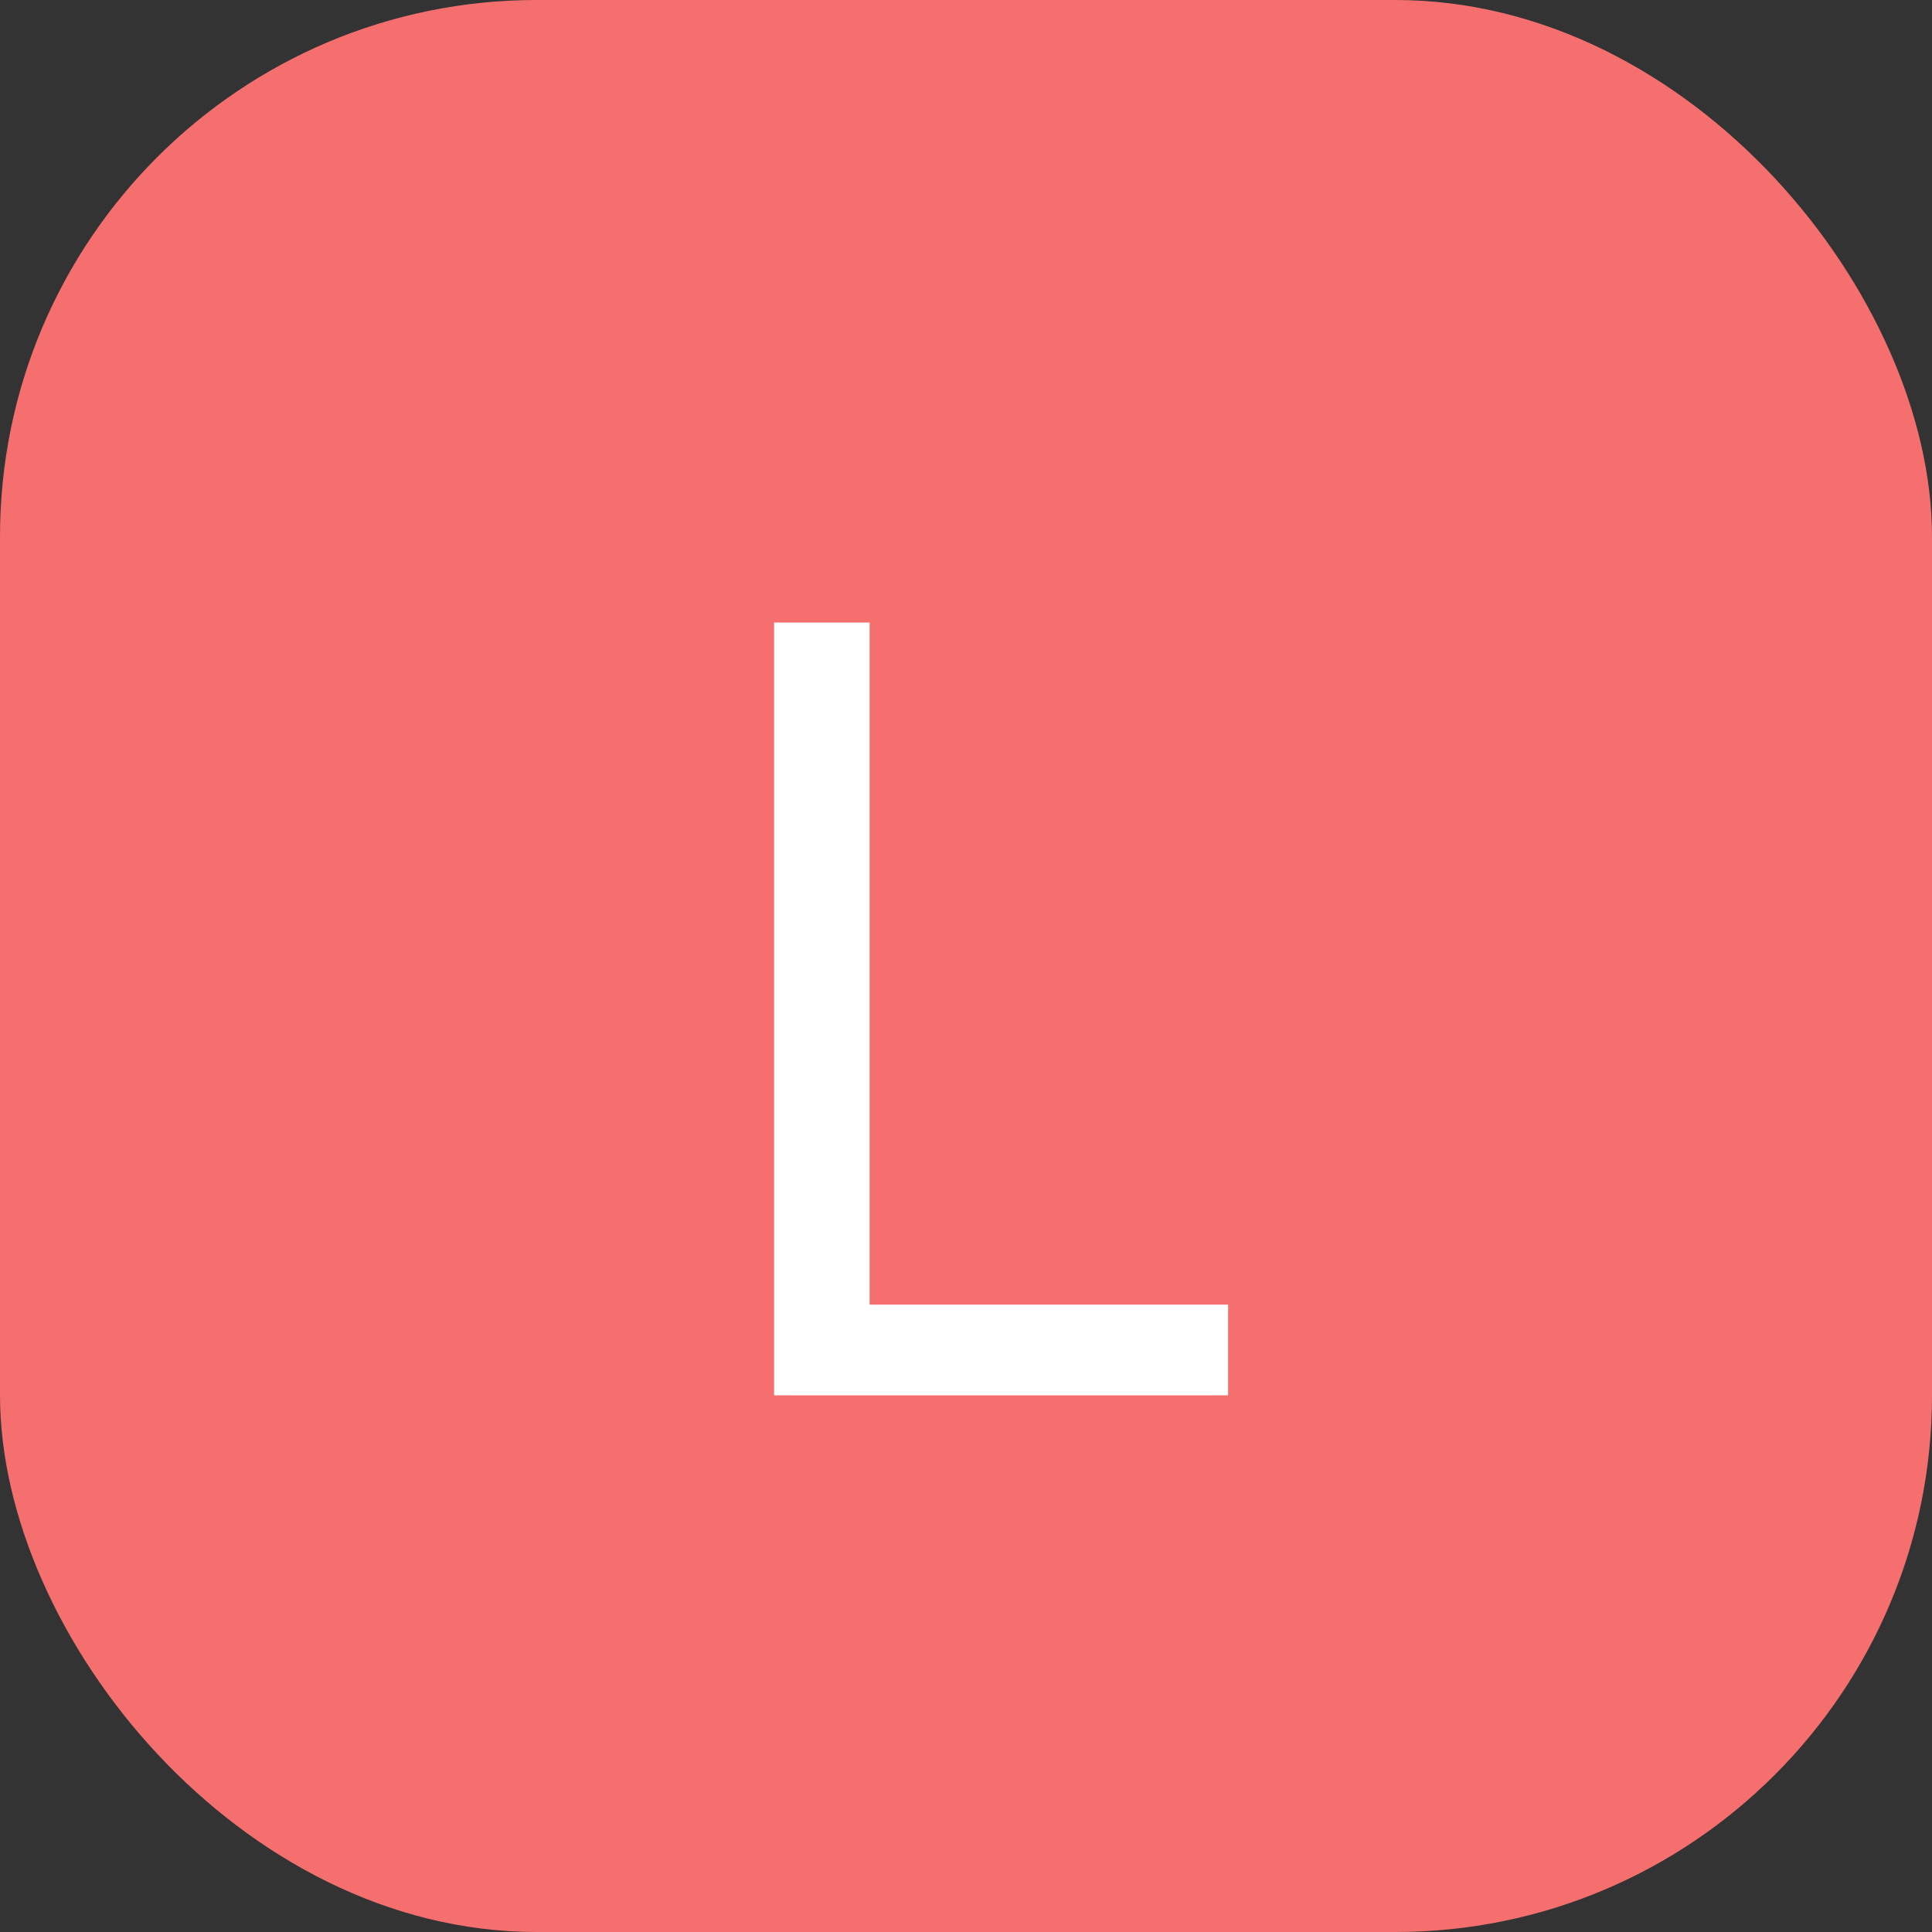 <svg width="18" height="18" viewBox="0 0 18 18" fill="none" xmlns="http://www.w3.org/2000/svg">
<rect x="0" y="0" width="18" height="18" fill="#333333" stroke="none"/>
<rect width="18" height="18" rx="5" fill="#F66F6F"/>
<path d="M7.212 13V5.8H8.102V12.155H11.442V13H7.212Z" fill="white"/>
</svg>
